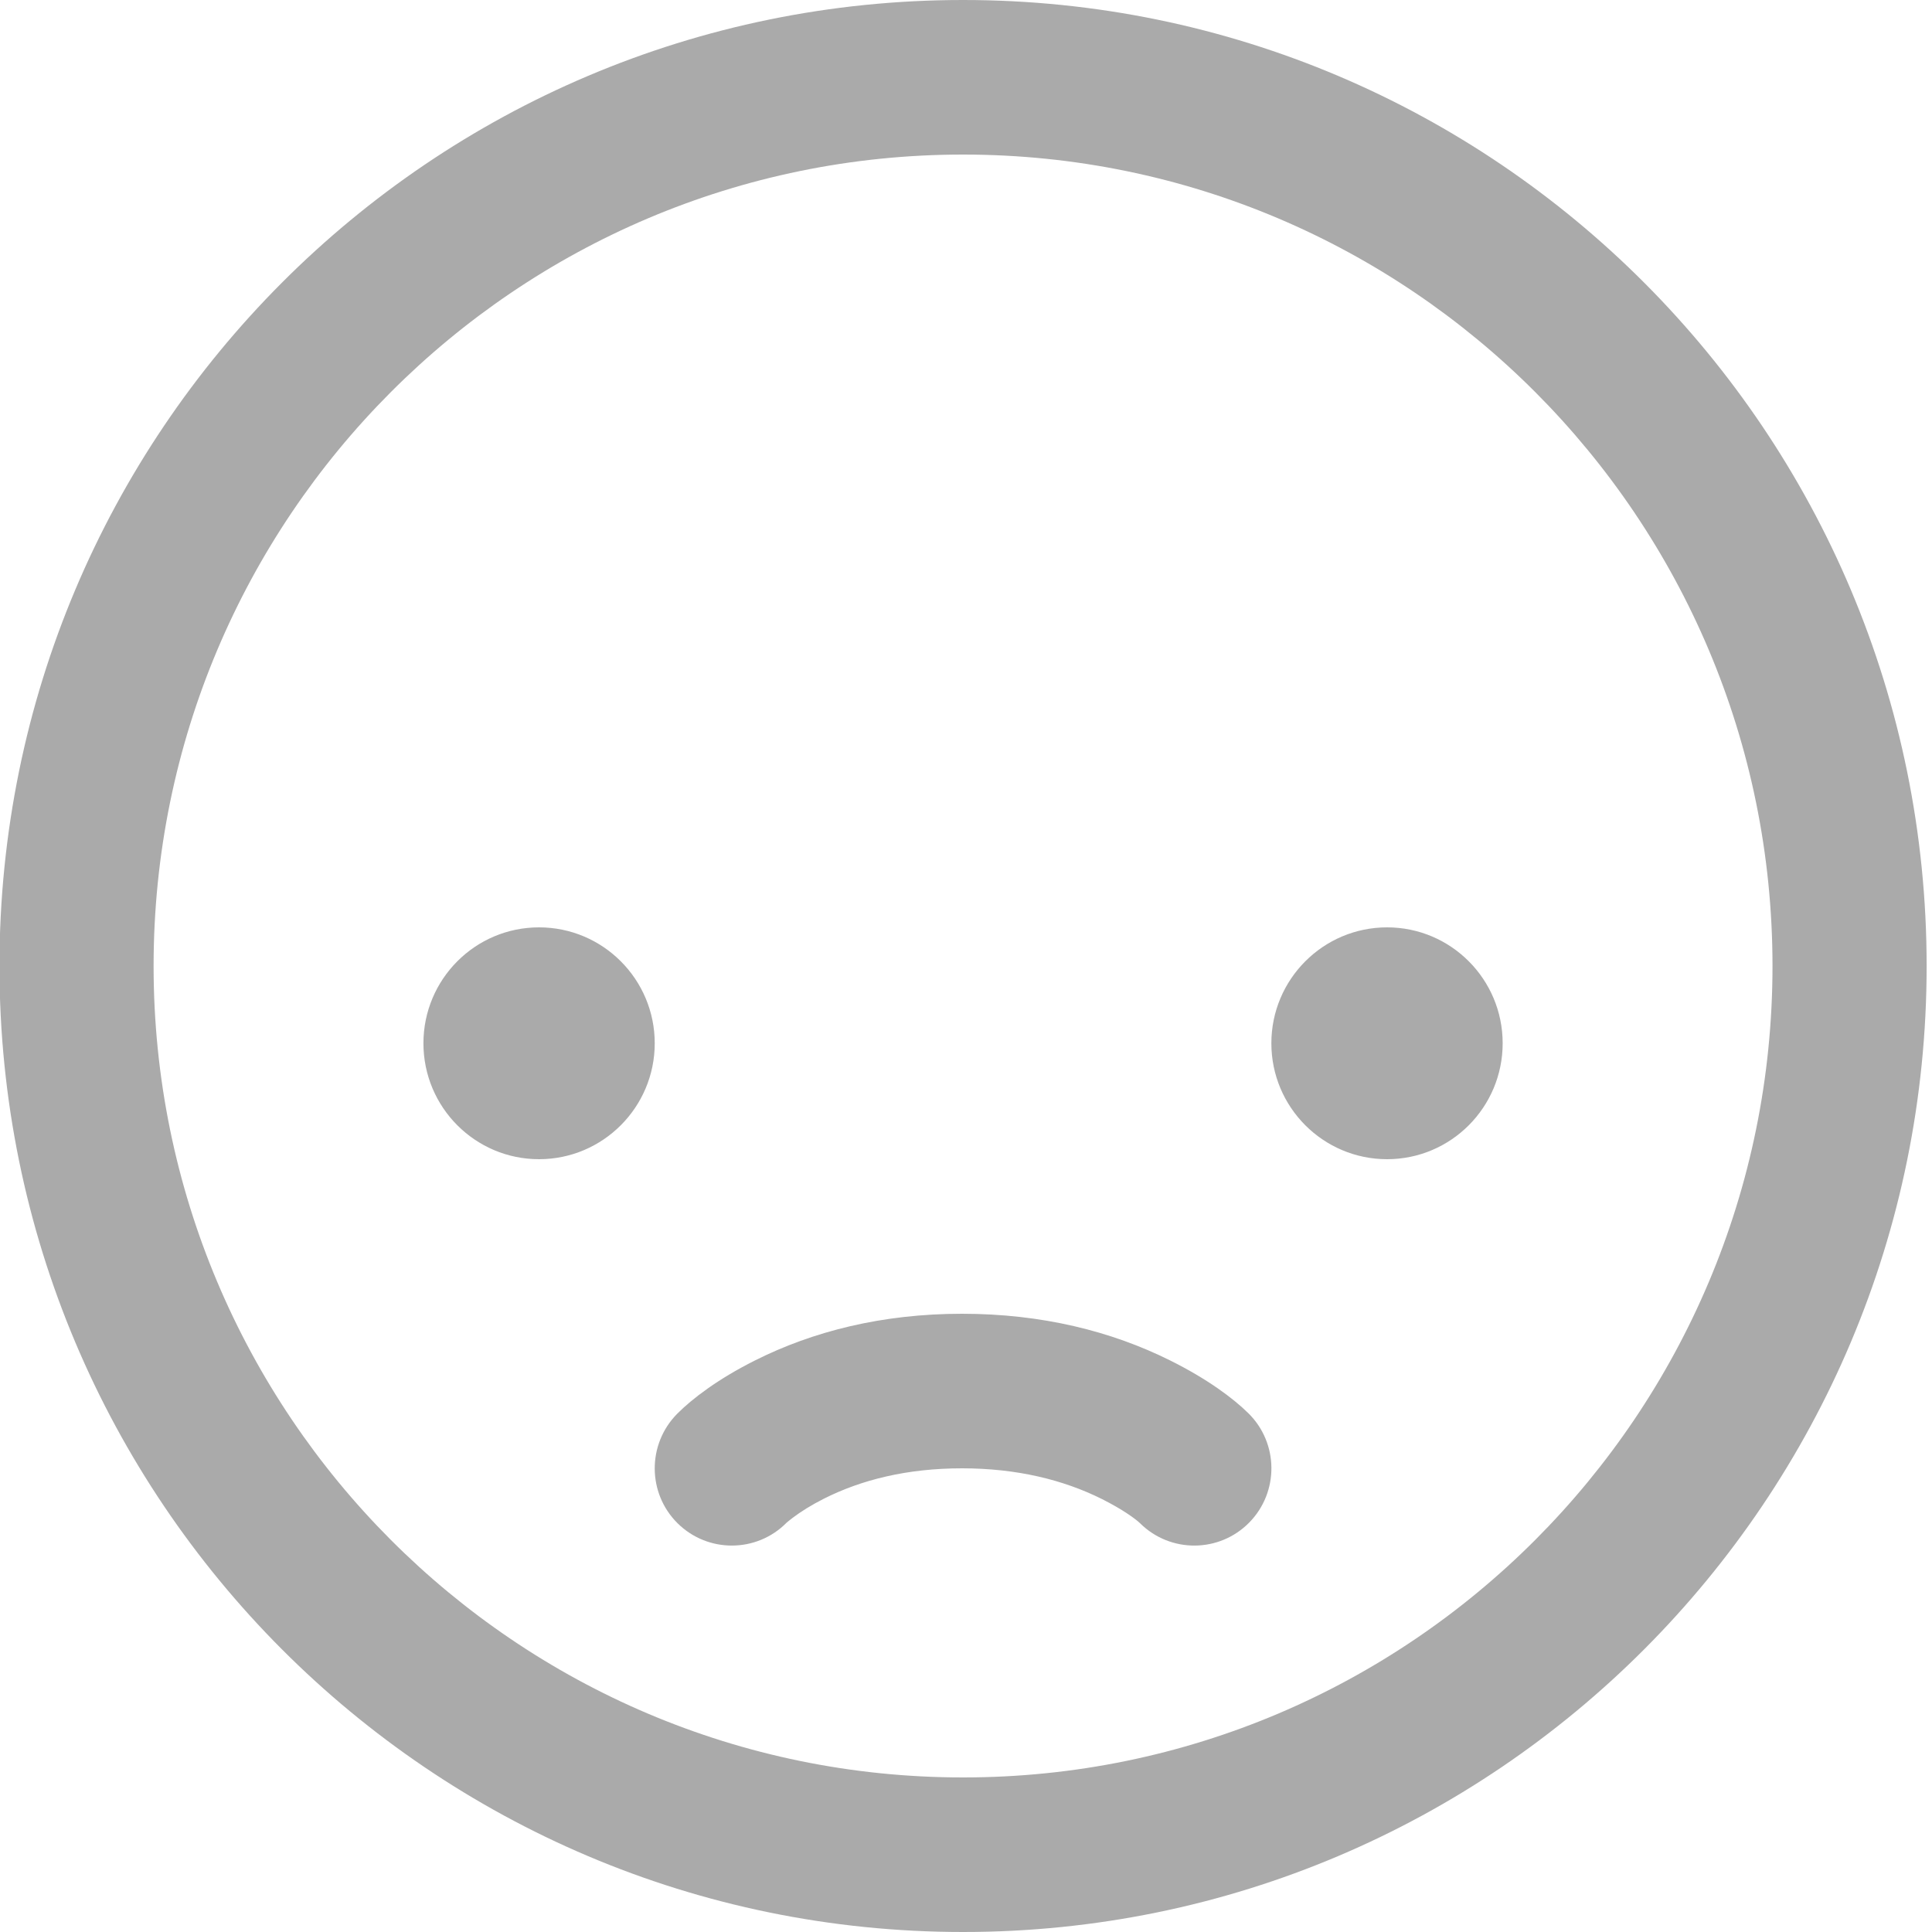 <svg xmlns="http://www.w3.org/2000/svg" width="18" height="18" viewBox="0 0 18 18">
  <path fill="#AAAAAA" fill-rule="evenodd" d="M9.973,106.56 L9.973,106.56 C14.137,106.56 17.514,103.175 17.514,99 C17.514,94.825 14.137,91.44 9.973,91.44 C5.808,91.44 2.431,94.825 2.431,99 C2.431,103.175 5.808,106.56 9.973,106.56 L9.973,106.56 Z M0.995,99 C0.995,94.029 5.014,90 9.973,90 C14.931,90 18.95,94.029 18.95,99 C18.95,103.971 14.931,108 9.973,108 C5.014,108 0.995,103.971 0.995,99 Z M6.022,100.8 C6.617,100.8 7.1,100.316 7.1,99.72 C7.1,99.124 6.617,98.64 6.022,98.64 C5.427,98.64 4.945,99.124 4.945,99.72 C4.945,100.316 5.427,100.8 6.022,100.8 Z M13.923,100.8 C14.518,100.8 15,100.316 15,99.72 C15,99.124 14.518,98.64 13.923,98.64 C13.328,98.64 12.845,99.124 12.845,99.72 C12.845,100.316 13.328,100.8 13.923,100.8 Z M8.328,104.187 C8.327,104.188 8.346,104.171 8.384,104.142 C8.462,104.083 8.559,104.022 8.676,103.963 C9.025,103.787 9.451,103.68 9.963,103.68 C10.476,103.68 10.908,103.788 11.264,103.965 C11.462,104.064 11.583,104.154 11.623,104.193 C11.906,104.472 12.361,104.468 12.639,104.185 C12.917,103.902 12.914,103.446 12.631,103.167 C12.488,103.026 12.246,102.846 11.902,102.675 C11.354,102.402 10.705,102.24 9.963,102.24 C9.221,102.24 8.574,102.403 8.03,102.677 C7.688,102.849 7.449,103.031 7.308,103.173 C7.029,103.456 7.031,103.912 7.312,104.191 C7.594,104.471 8.049,104.469 8.328,104.187 Z" transform="translate(-1 -90)"/>
</svg>
